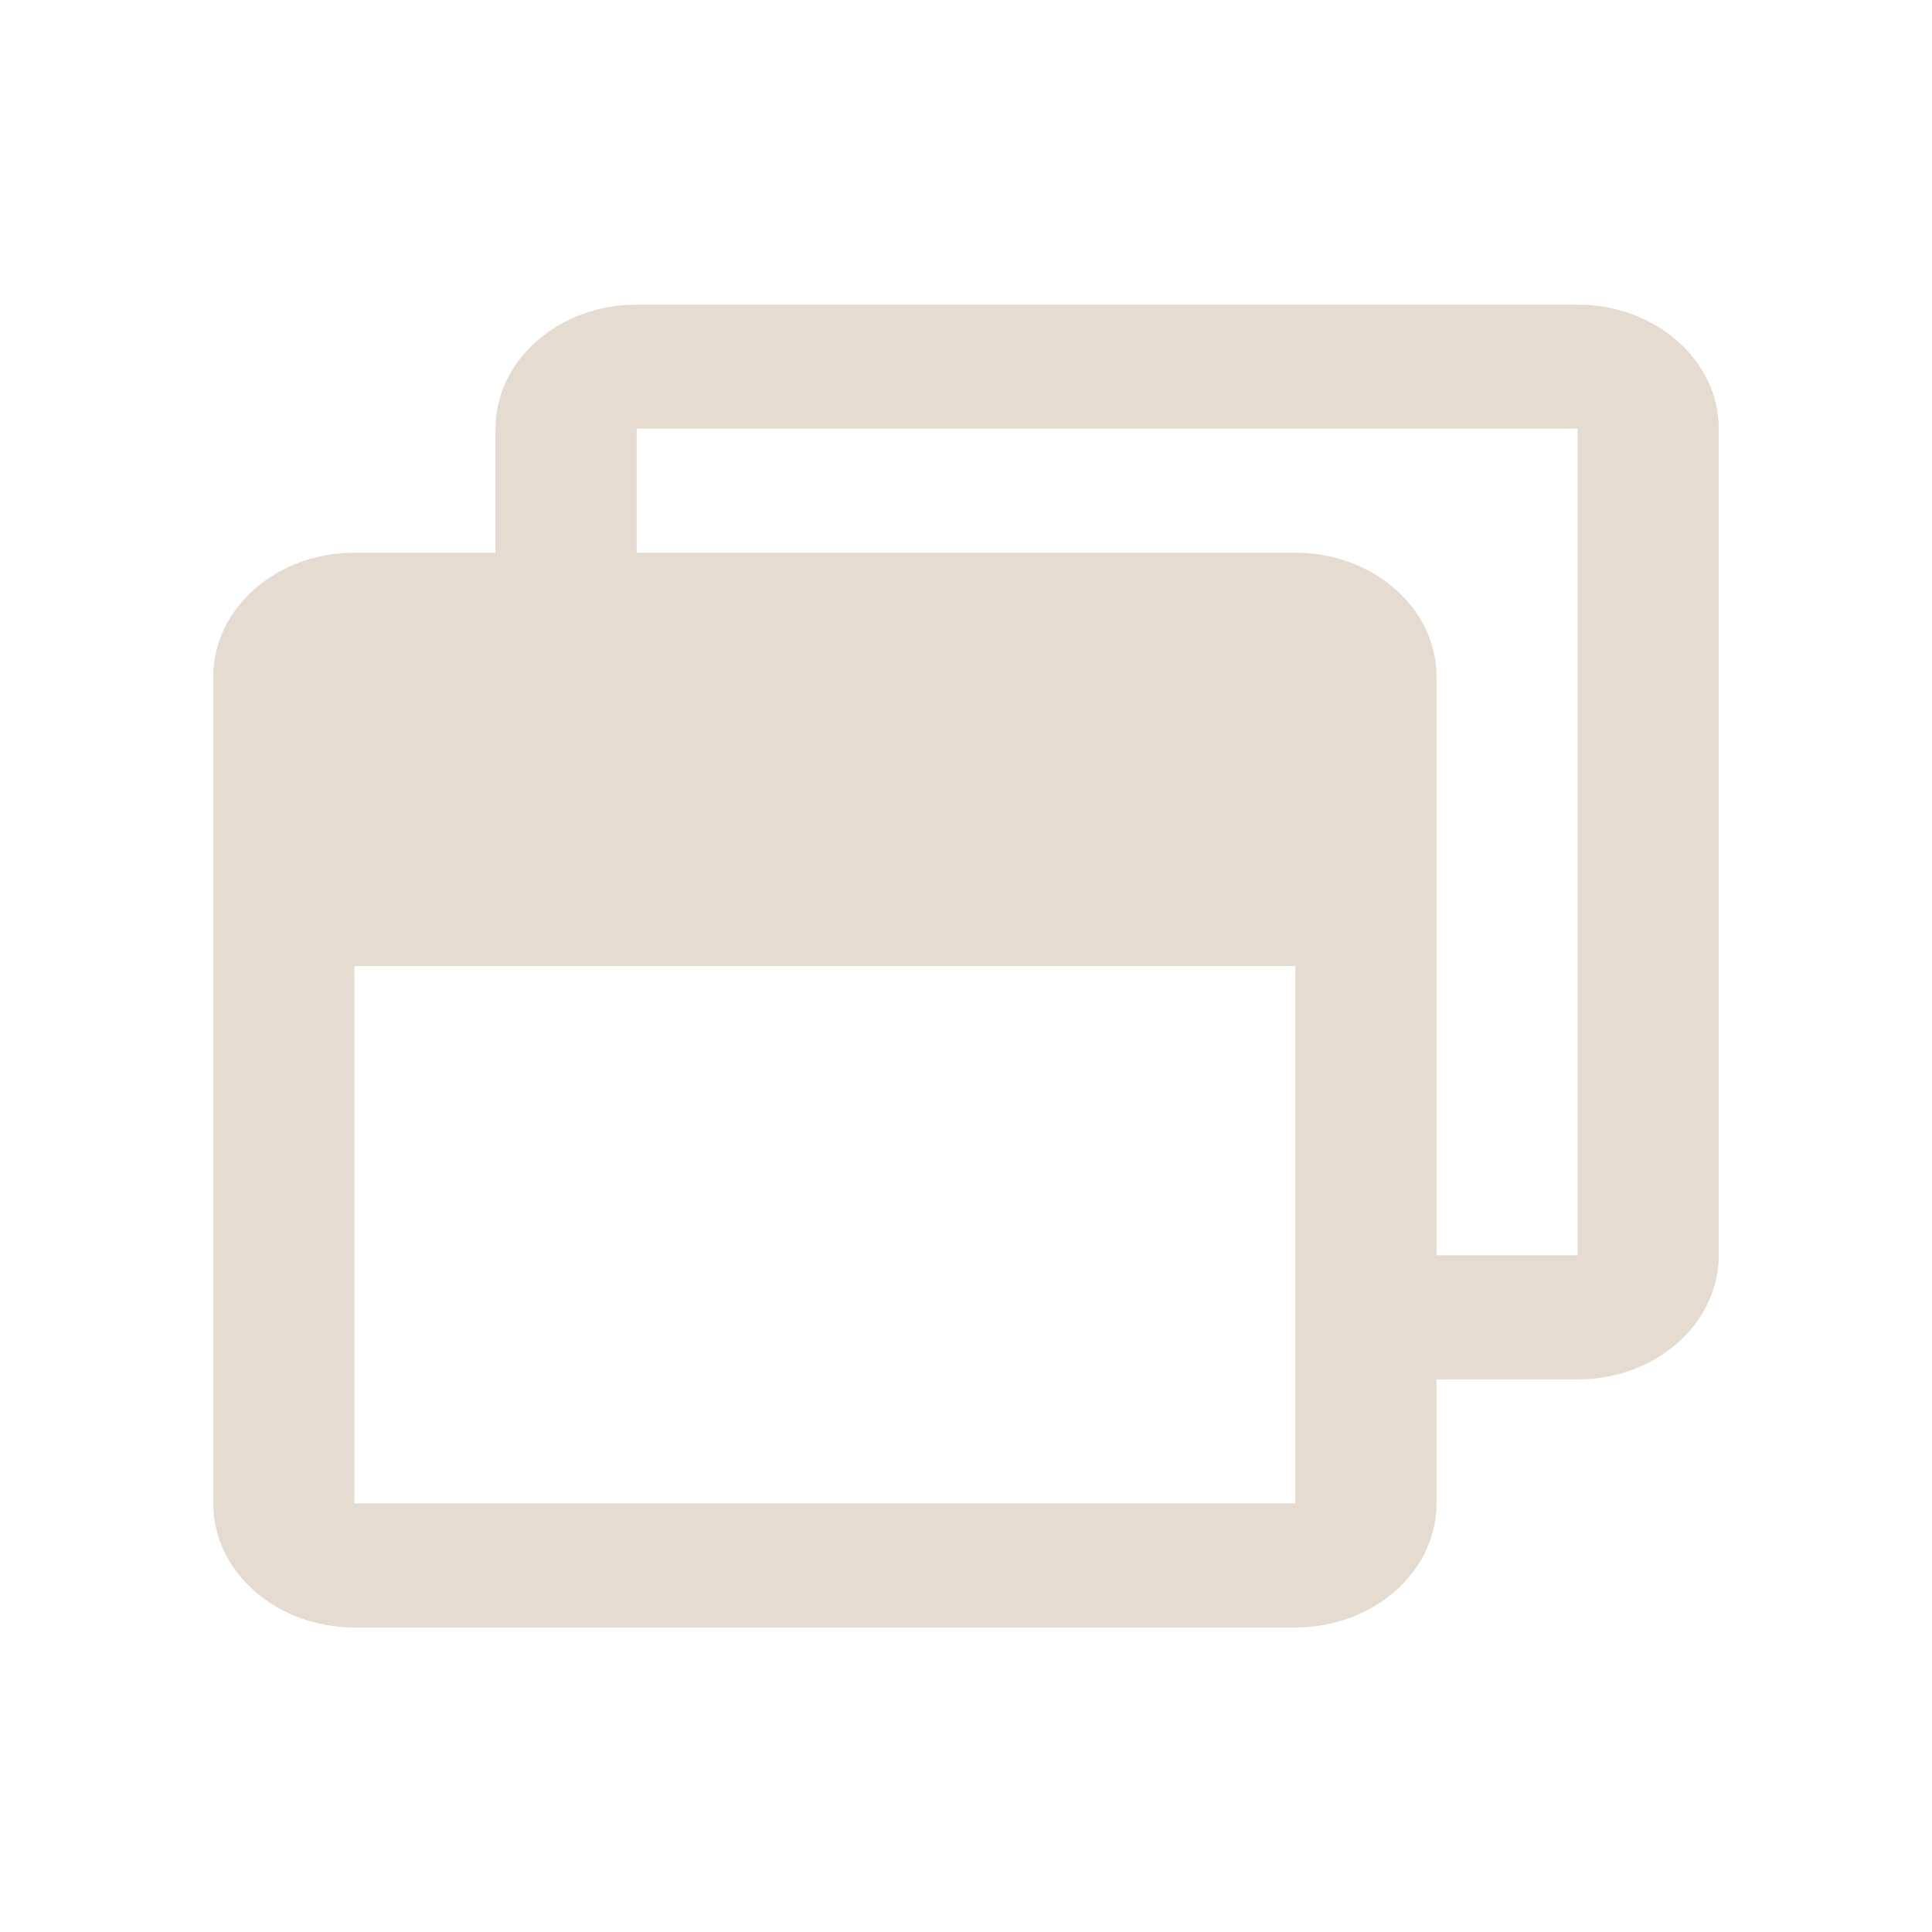 <?xml version="1.0" encoding="UTF-8" standalone="no"?>
<svg
   xmlns:dc="http://purl.org/dc/elements/1.1/"
   xmlns:cc="http://creativecommons.org/ns#"
   xmlns:rdf="http://www.w3.org/1999/02/22-rdf-syntax-ns#"
   xmlns:svg="http://www.w3.org/2000/svg"
   xmlns="http://www.w3.org/2000/svg"
   xmlns:sodipodi="http://sodipodi.sourceforge.net/DTD/sodipodi-0.dtd"
   xmlns:inkscape="http://www.inkscape.org/namespaces/inkscape"
   width="64"
   height="64"
   viewBox="0 0 16.933 16.933"
   version="1.1"
   id="svg8"
   inkscape:version="1.0.2 (e86c870879, 2021-01-15)"
   sodipodi:docname="ontop_focus_inactive_hover.svg"
   inkscape:export-filename="/home/sebastian/workspace/configs/settei/x11/config/awesome/icons/titlebar/close_focus.png"
   inkscape:export-xdpi="96"
   inkscape:export-ydpi="96">
  <defs
     id="defs2" />
  <sodipodi:namedview
     id="base"
     pagecolor="#ffffff"
     bordercolor="#666666"
     borderopacity="1.0"
     inkscape:pageopacity="0.0"
     inkscape:pageshadow="2"
     inkscape:zoom="7.9195959"
     inkscape:cx="52.610014"
     inkscape:cy="40.198951"
     inkscape:document-units="mm"
     inkscape:current-layer="layer1"
     inkscape:document-rotation="0"
     showgrid="false"
     units="px"
     inkscape:window-width="1876"
     inkscape:window-height="1121"
     inkscape:window-x="1936"
     inkscape:window-y="51"
     inkscape:window-maximized="0" />
  <g
     inkscape:label="Layer 1"
     inkscape:groupmode="layer"
     id="layer1">
    <path
       fill="currentColor"
       d="M 13.827,2.67 H 5.58 c -0.683,0 -1.237,0.487 -1.237,1.087 V 4.844 H 3.106 c -0.683,0 -1.237,0.487 -1.237,1.087 v 7.246 c 0,0.6 0.554,1.087 1.237,1.087 h 8.247 c 0.683,0 1.237,-0.487 1.237,-1.087 v -1.087 h 1.237 c 0.683,0 1.237,-0.487 1.237,-1.087 V 3.757 c 0,-0.6 -0.554,-1.087 -1.237,-1.087 z M 11.353,13.176 H 3.106 V 8.467 h 8.247 z m 2.474,-2.174 H 12.59 V 5.931 c 0,-0.6 -0.554,-1.087 -1.237,-1.087 H 5.58 V 3.757 h 8.247 z"
       id="path1281"
       style="stroke-width:0.024;fill:#e5dbd0;fill-opacity:1" />
  </g>
</svg>
